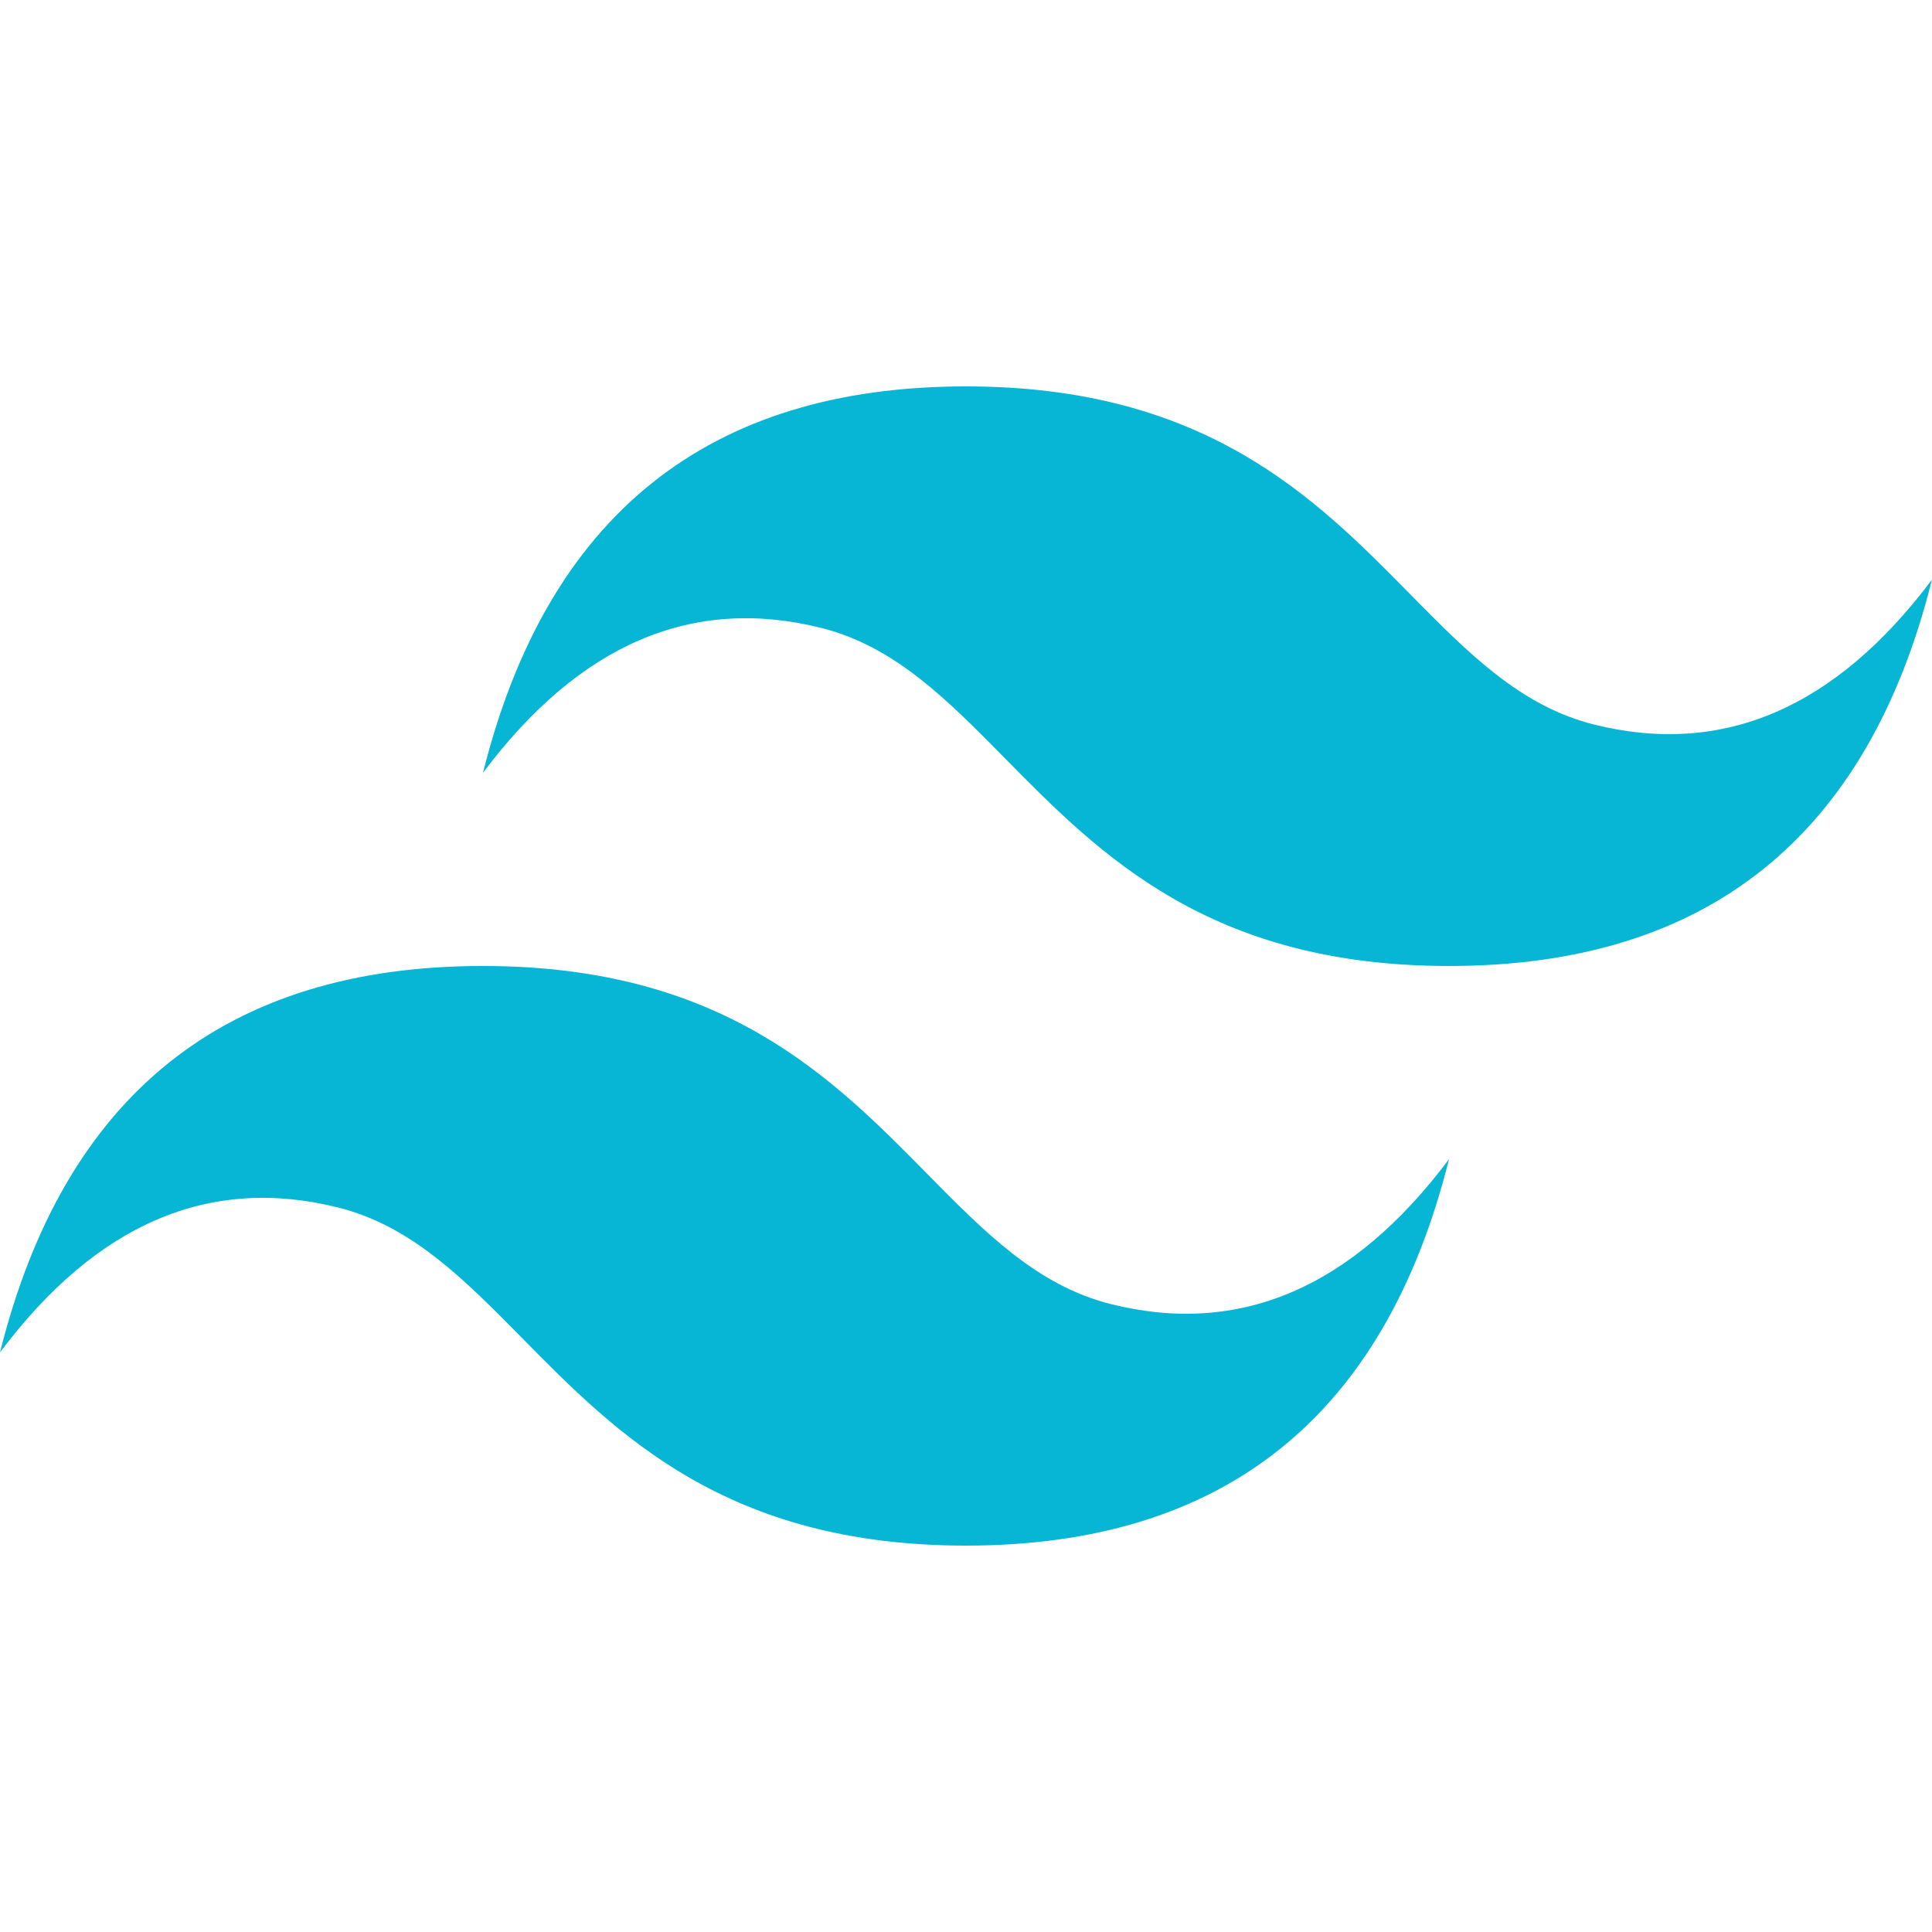 <svg width="180" height="180" viewBox="0 0 180 180" fill="none" xmlns="http://www.w3.org/2000/svg">
<path d="M90 36C65.999 36 51 48 44.999 71.999C54 59.998 64.5 55.5 76.499 58.499C83.347 60.21 88.24 65.179 93.658 70.677C102.481 79.633 112.693 89.999 135.001 89.999C159 89.999 174.002 77.999 180 53.998C171.001 65.998 160.501 70.499 148.499 67.5C141.655 65.789 136.761 60.82 131.344 55.322C122.52 46.366 112.306 36 90 36ZM44.999 89.999C21 89.999 5.998 101.999 0 126C8.999 113.999 19.499 109.499 31.501 112.5C38.345 114.213 43.239 119.18 48.657 124.676C57.48 133.632 67.694 144 90 144C114.001 144 129 132 135.001 107.999C126 119.999 115.5 124.5 103.501 121.499C96.653 119.79 91.76 114.819 86.342 109.323C77.519 100.367 67.307 89.999 44.999 89.999Z" fill="#06B6D4"/>
</svg>
